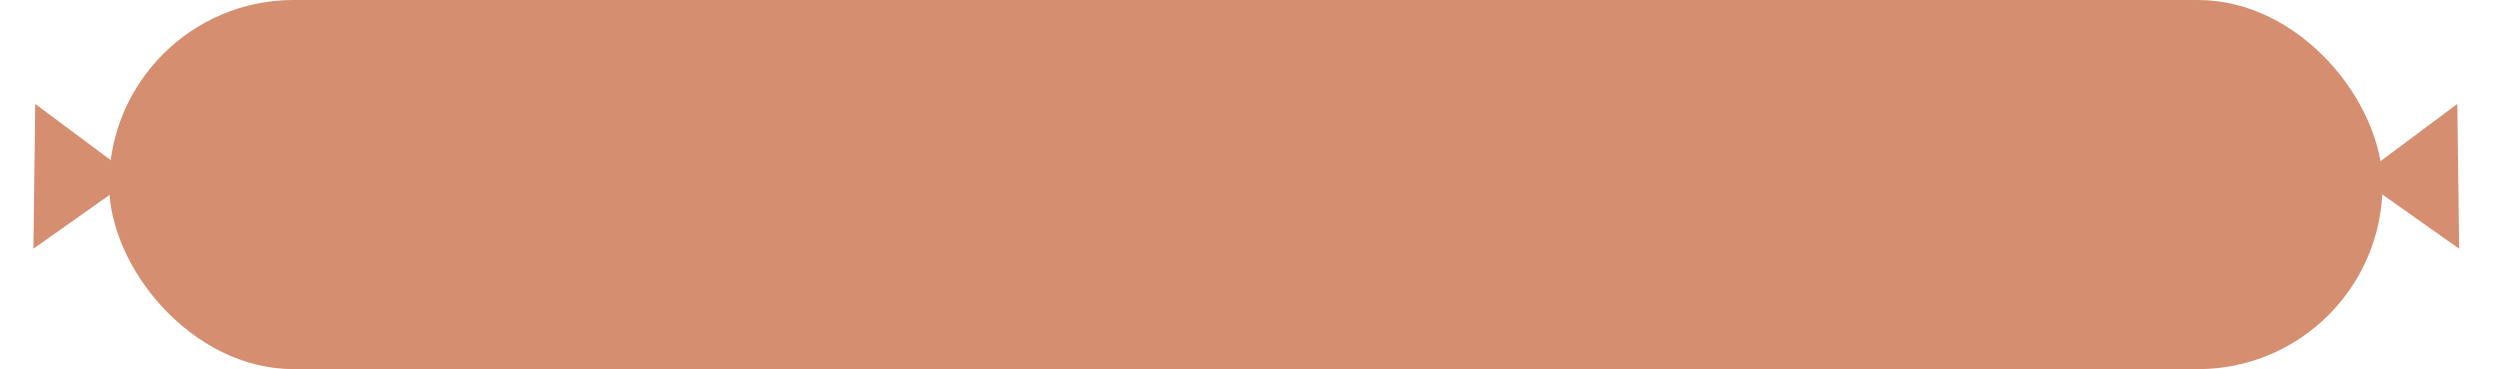 <svg width="298" height="44" viewBox="0 0 298 44" fill="none" xmlns="http://www.w3.org/2000/svg">
<rect x="13" width="271" height="44" rx="22" fill="#D58E6F"/>
<path d="M281.126 21.168L292.912 12.386L293.13 29.648L281.126 21.168Z" fill="#D58E6F"/>
<path d="M15.986 21.168L4.201 12.386L3.982 29.648L15.986 21.168Z" fill="#D58E6F"/>
</svg>
